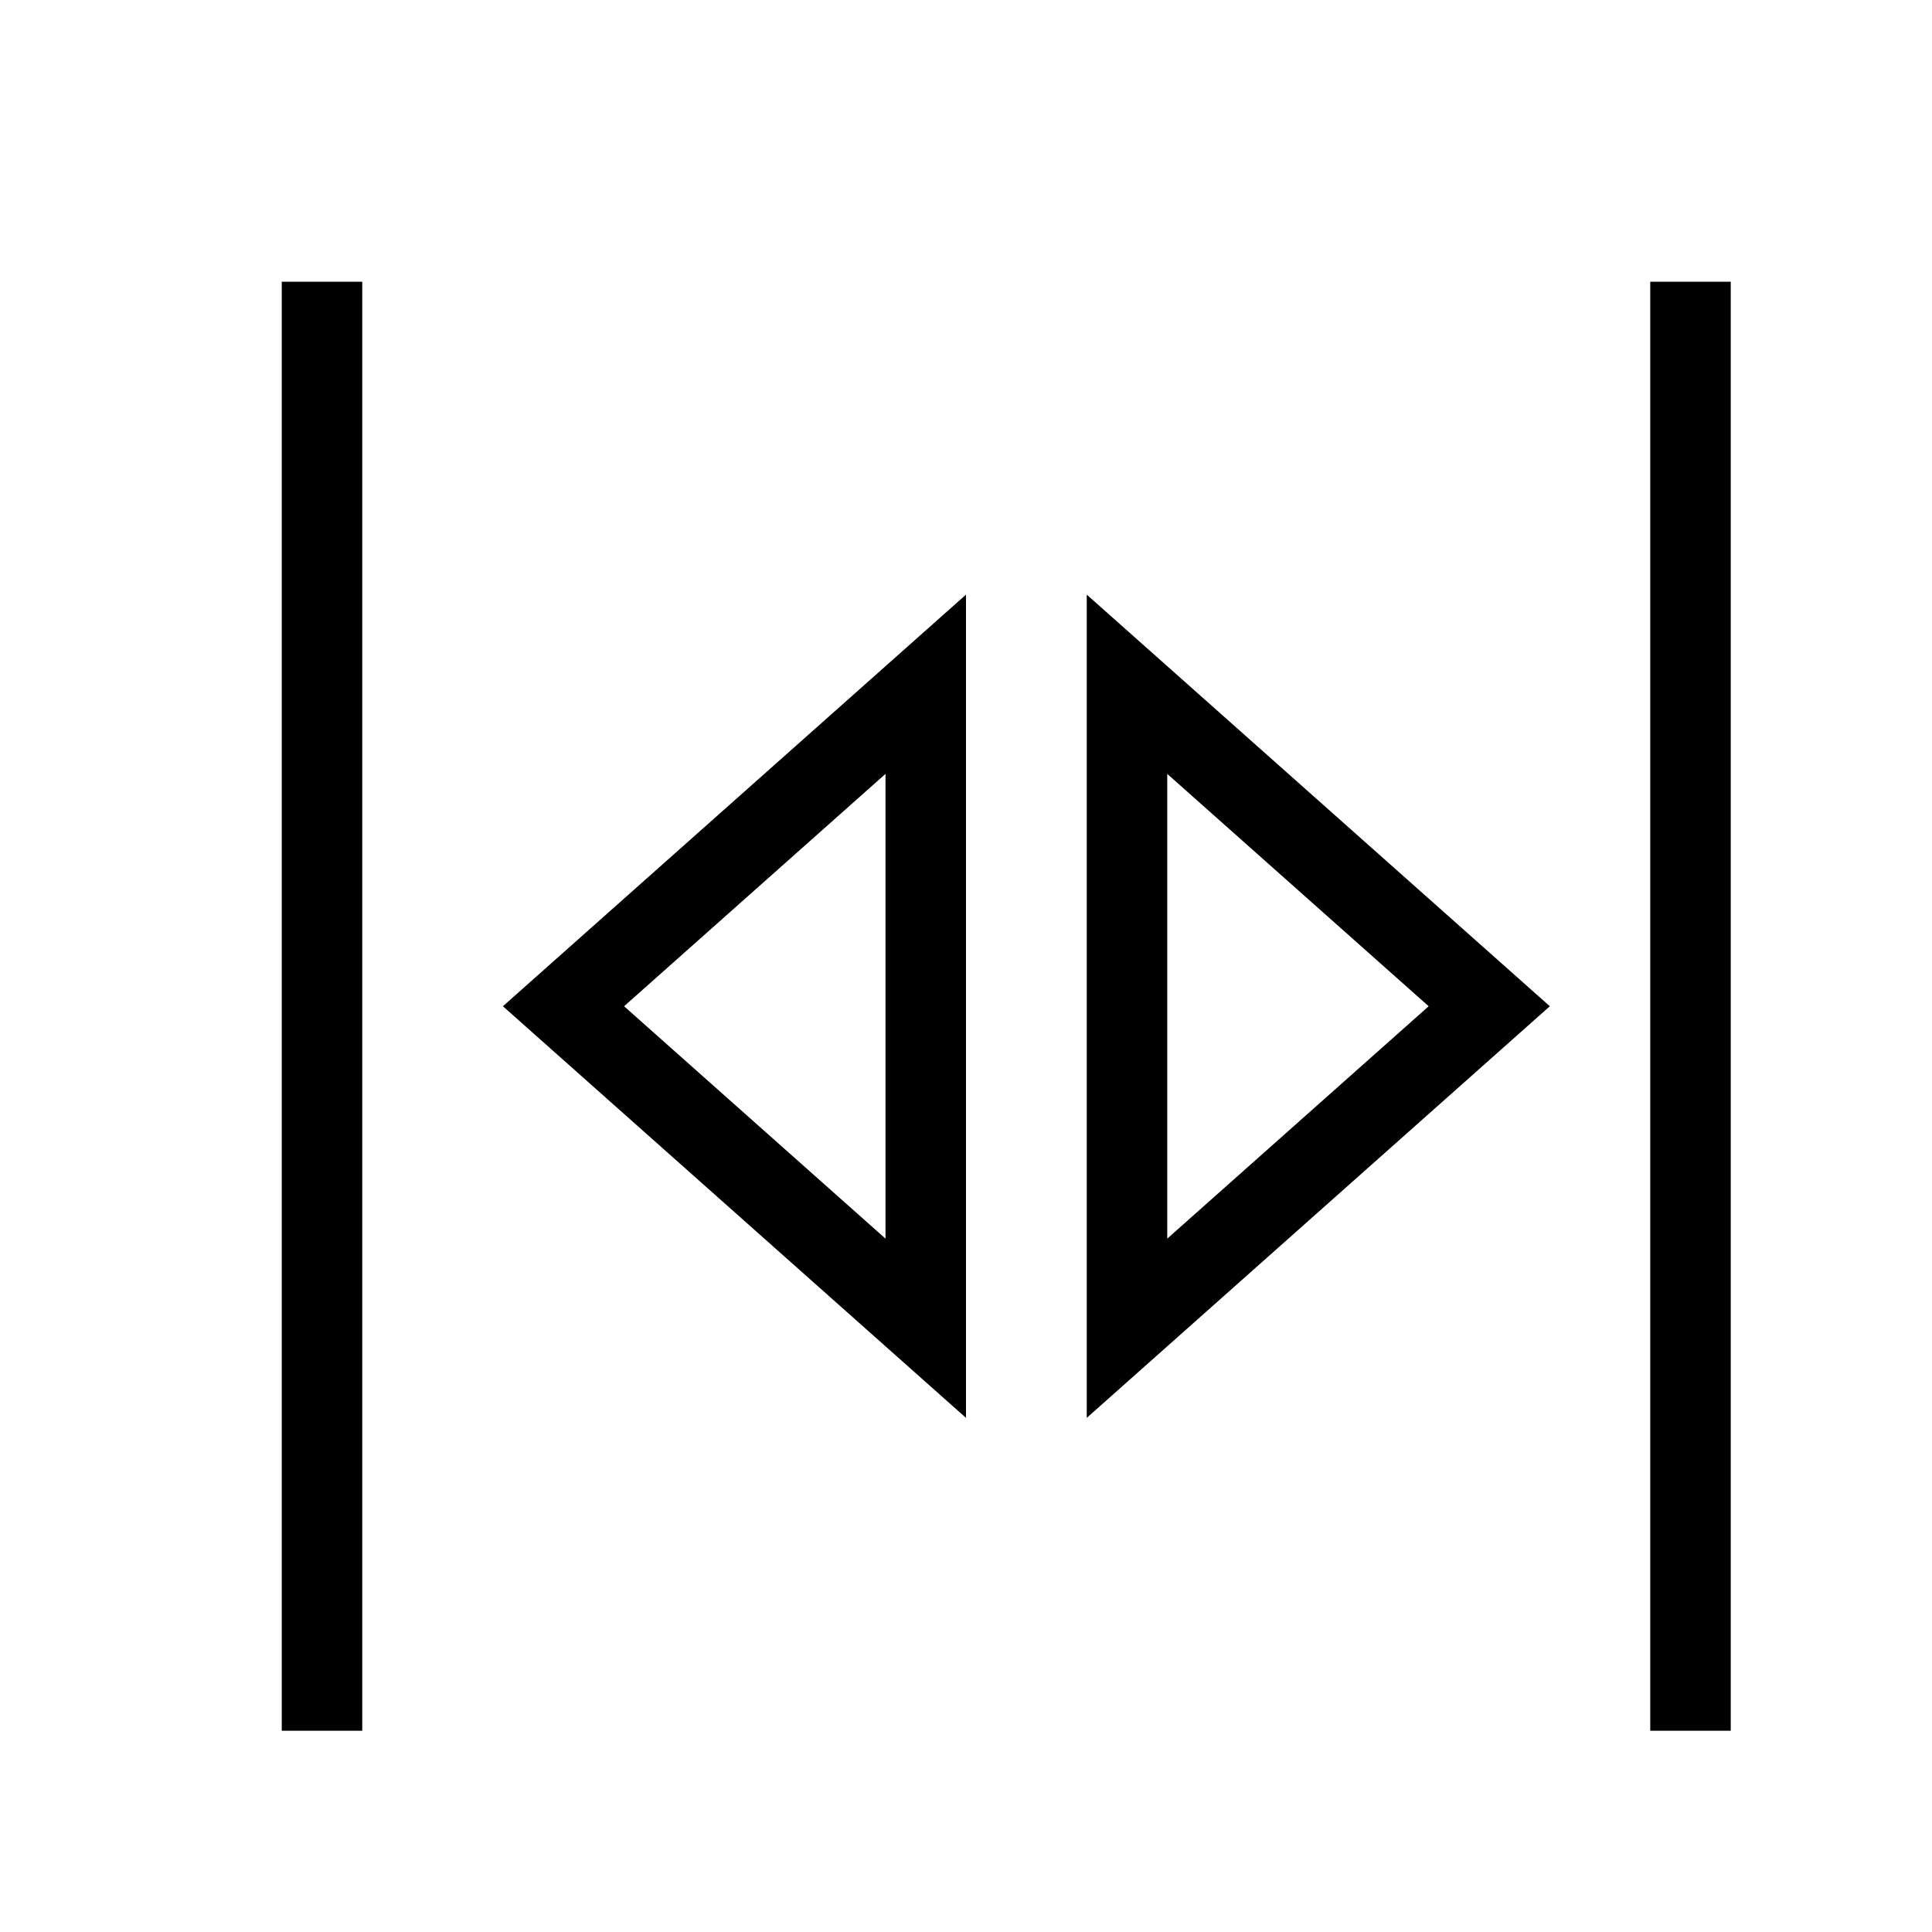 <svg width="24" height="24" viewBox="0 0 24 24" fill="none" xmlns="http://www.w3.org/2000/svg">
    <line x1="21" y1="3.5" x2="21" y2="21.5" stroke="currentColor" />
    <path d="M14 8.5L14 16.5L18.5 12.5L14 8.5Z" stroke="currentColor" />
    <path d="M11.5 16.5L11.5 8.5L7 12.5L11.5 16.5Z" stroke="currentColor" />
    <line x1="4" y1="3.5" x2="4" y2="21.5" stroke="currentColor" />
</svg>
